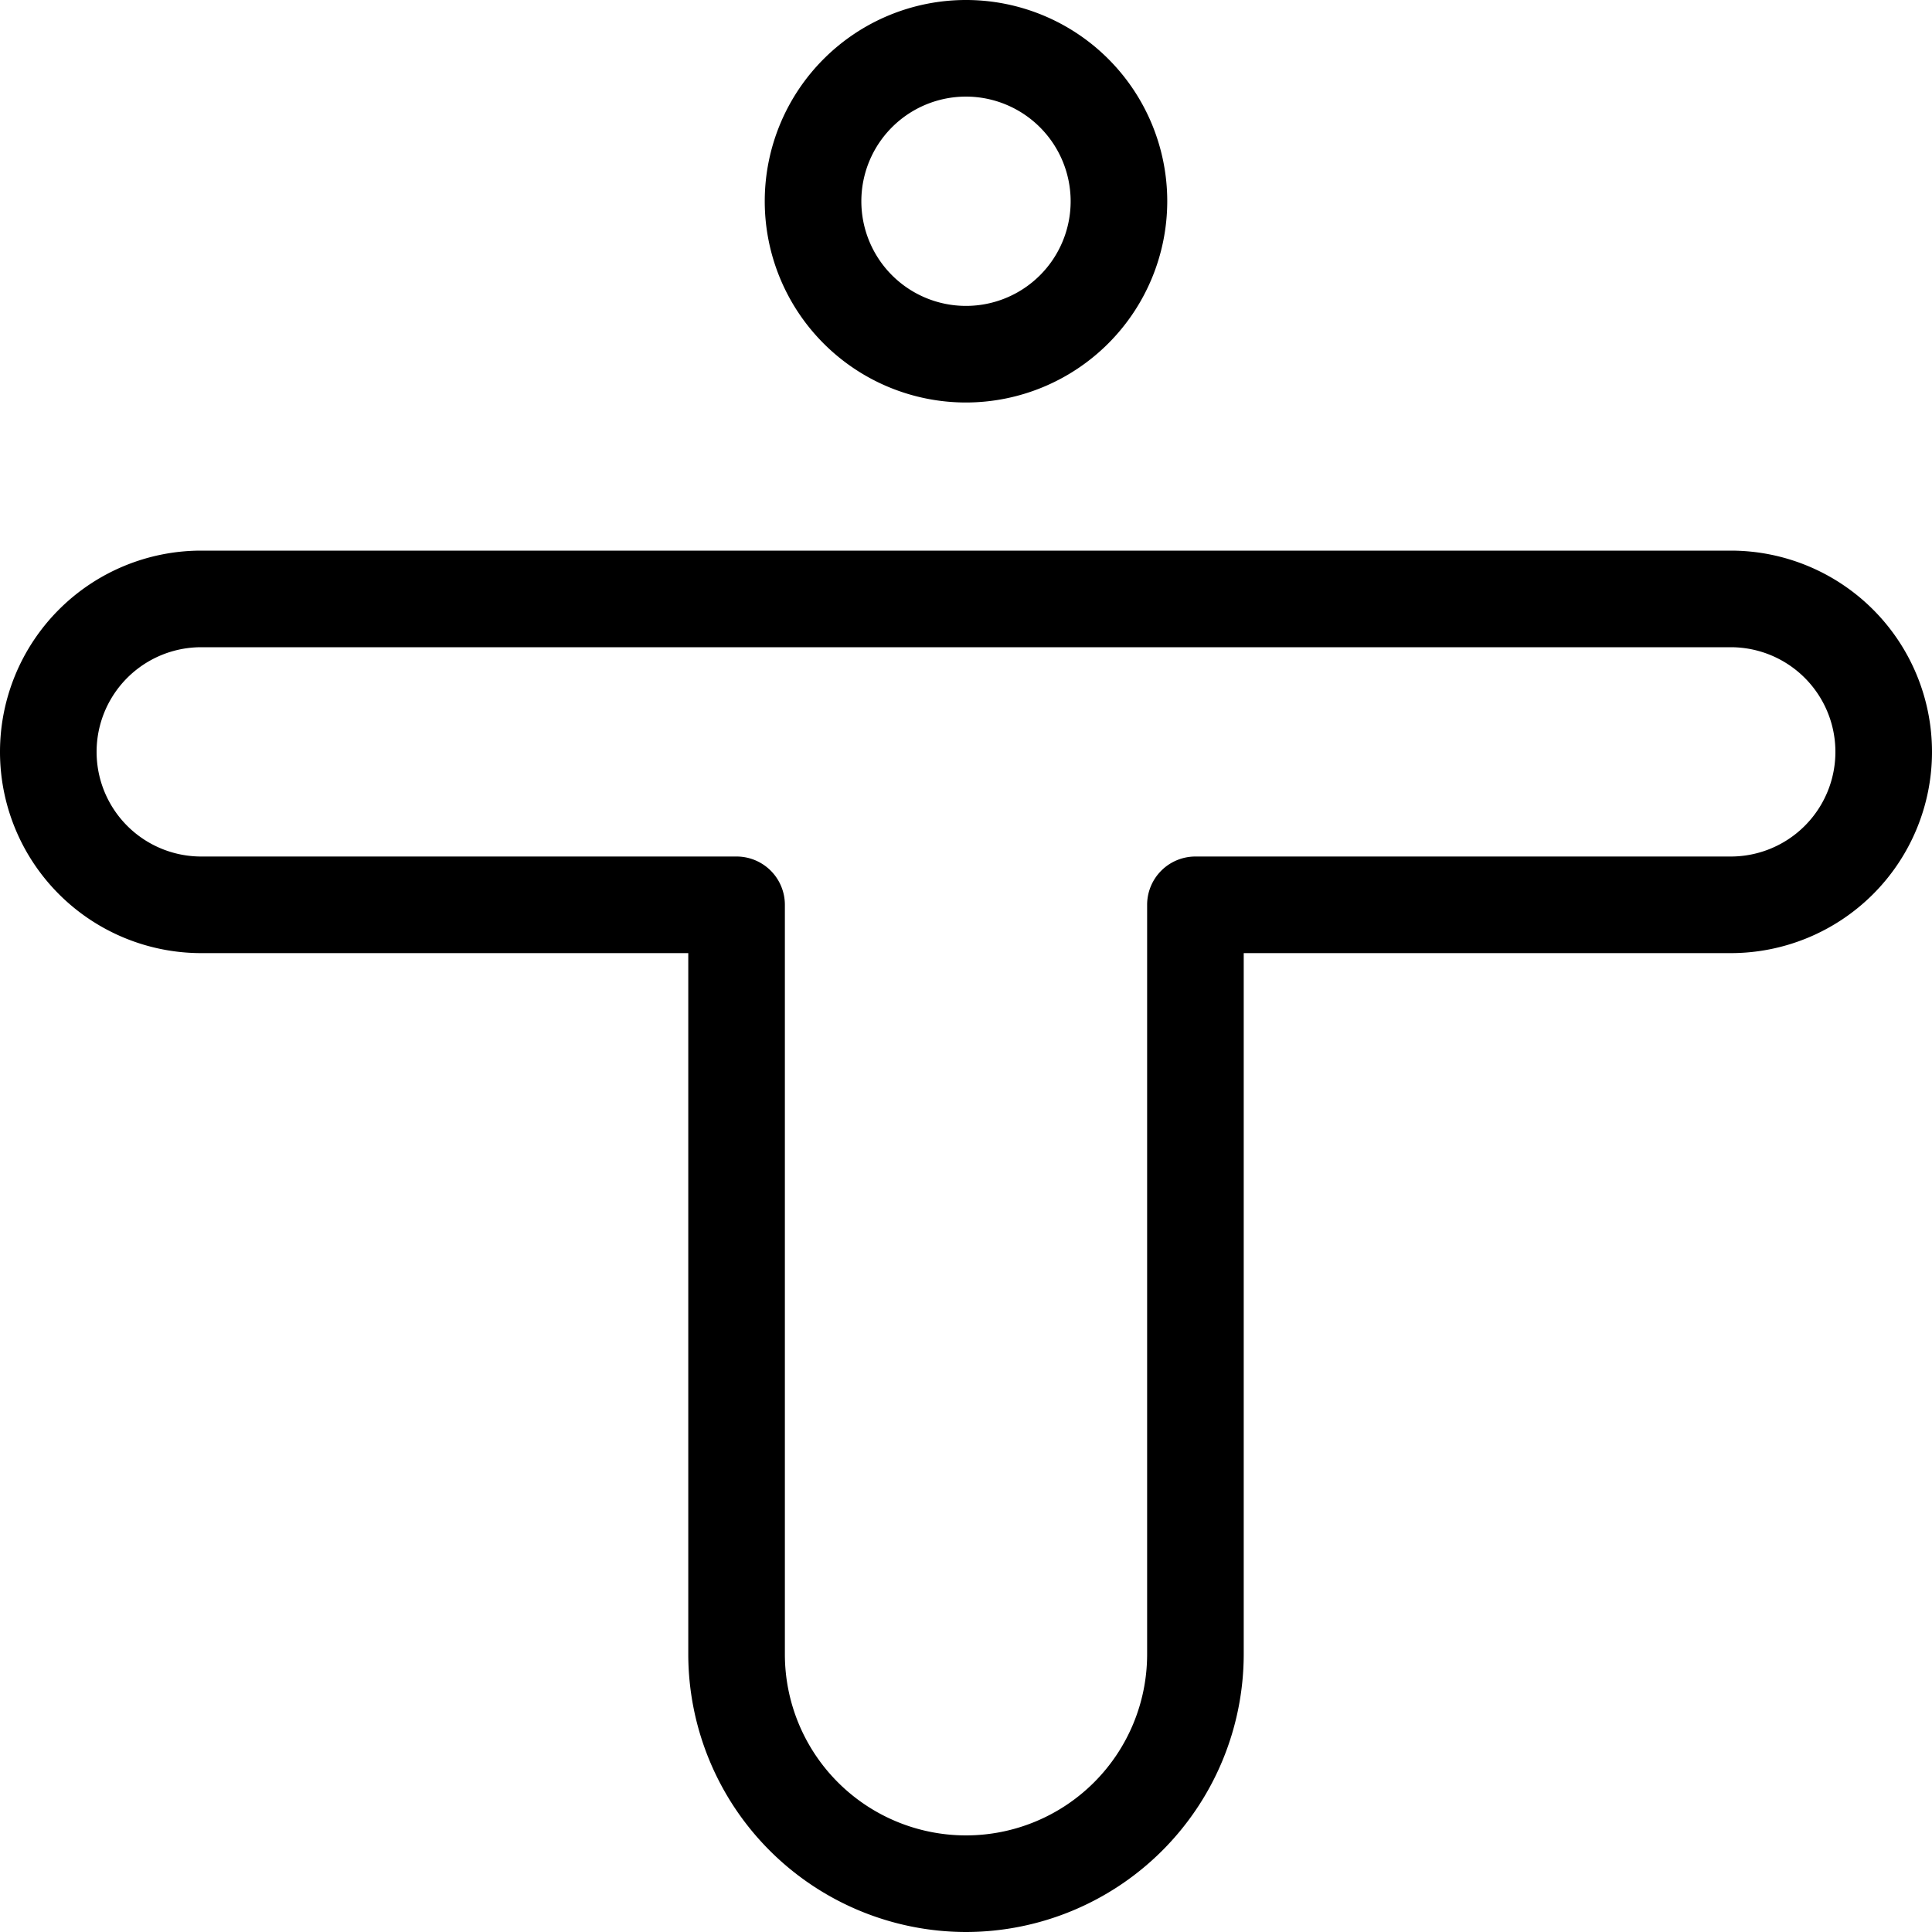 <svg xmlns="http://www.w3.org/2000/svg" viewBox="0 0 60 60"><title>alo_icon_system_profile-medium</title><path d="M30,12.5a6.25,6.25,0,1,1,6.25-6.25A6.257,6.257,0,0,1,30,12.5ZM30,3a3.25,3.25,0,1,0,3.25,3.25A3.254,3.254,0,0,0,30,3Z"/><path d="M30,60a8.635,8.635,0,0,1-8.625-8.625V29.6H6.25a6.25,6.25,0,0,1,0-12.5h47.5a6.25,6.25,0,0,1,0,12.5H38.625V51.375A8.635,8.635,0,0,1,30,60ZM6.25,20.1a3.25,3.25,0,0,0,0,6.5H22.875a1.5,1.5,0,0,1,1.5,1.5V51.375a5.625,5.625,0,0,0,11.25,0V28.1a1.5,1.5,0,0,1,1.5-1.5H53.75a3.25,3.25,0,0,0,0-6.5Z"/></svg>